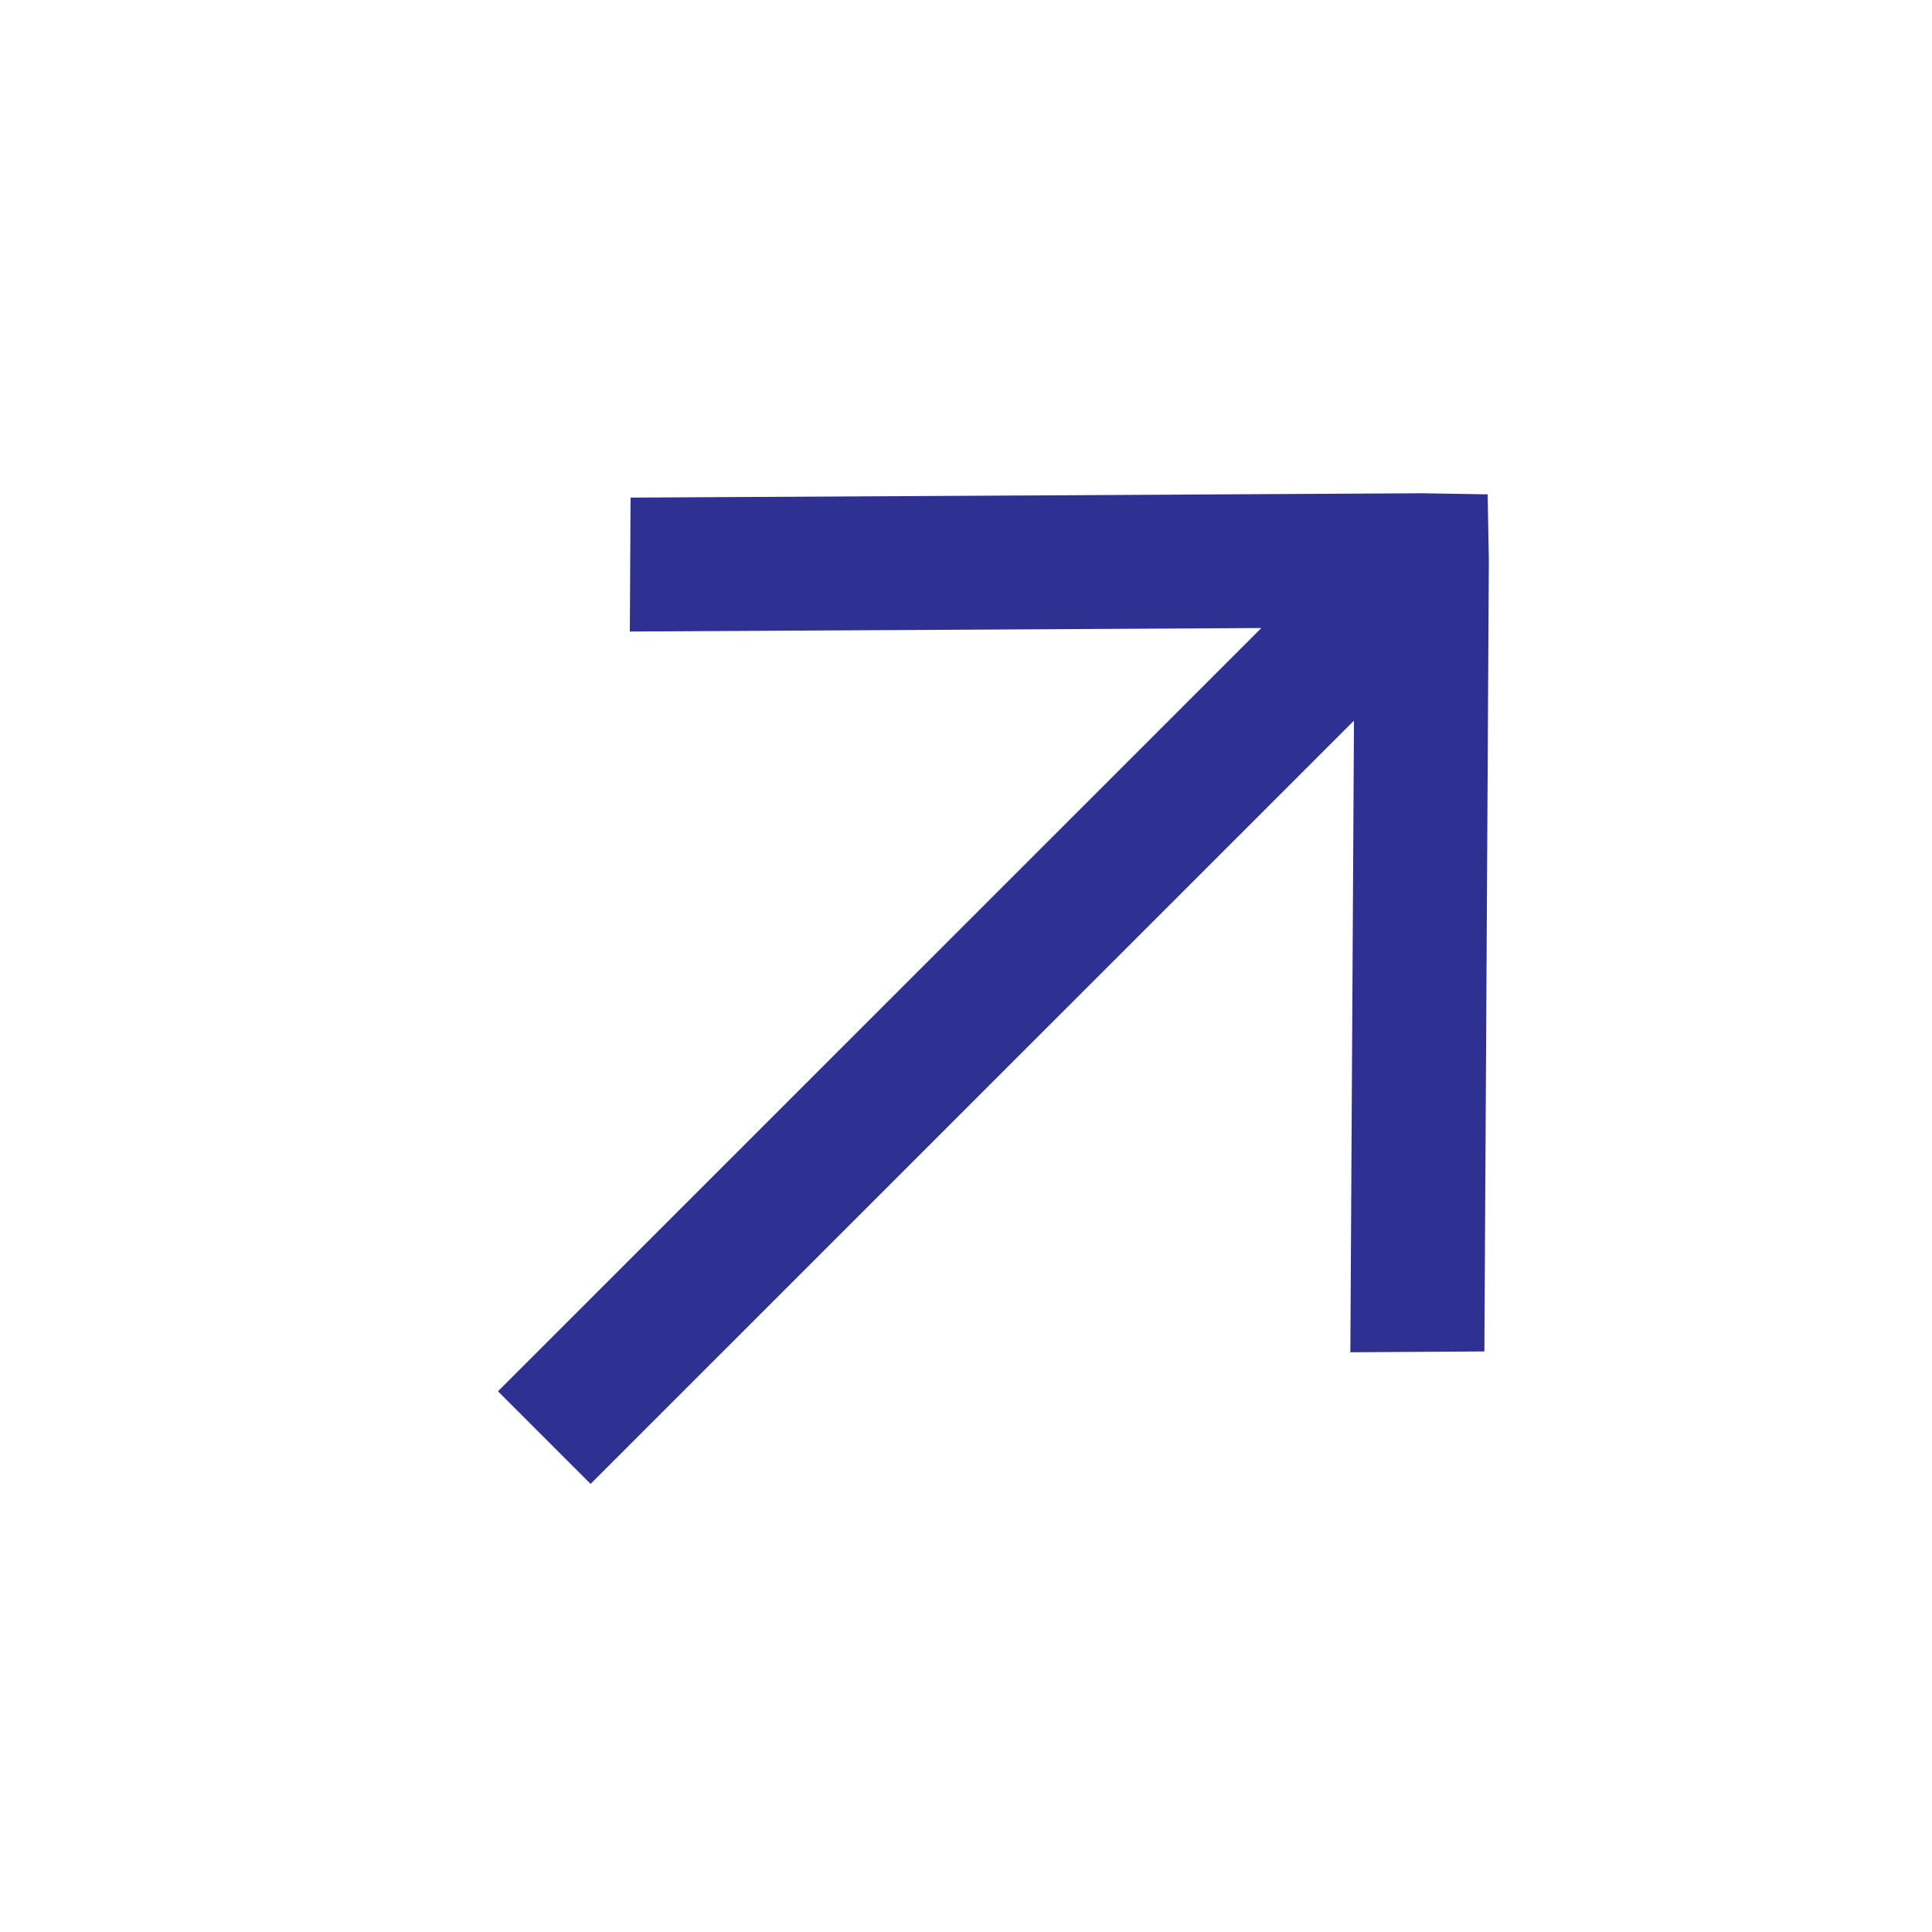 <svg width="16" height="16" viewBox="0 0 16 16" fill="none" xmlns="http://www.w3.org/2000/svg">
<path d="M4.891 12.289L11.213 5.968L11.183 11.199L12.293 11.192L12.33 4.636L12.32 4.094L11.778 4.085L5.222 4.121L5.216 5.23L10.446 5.201L4.124 11.522L4.891 12.289Z" fill="#2E3192"/>
</svg>
